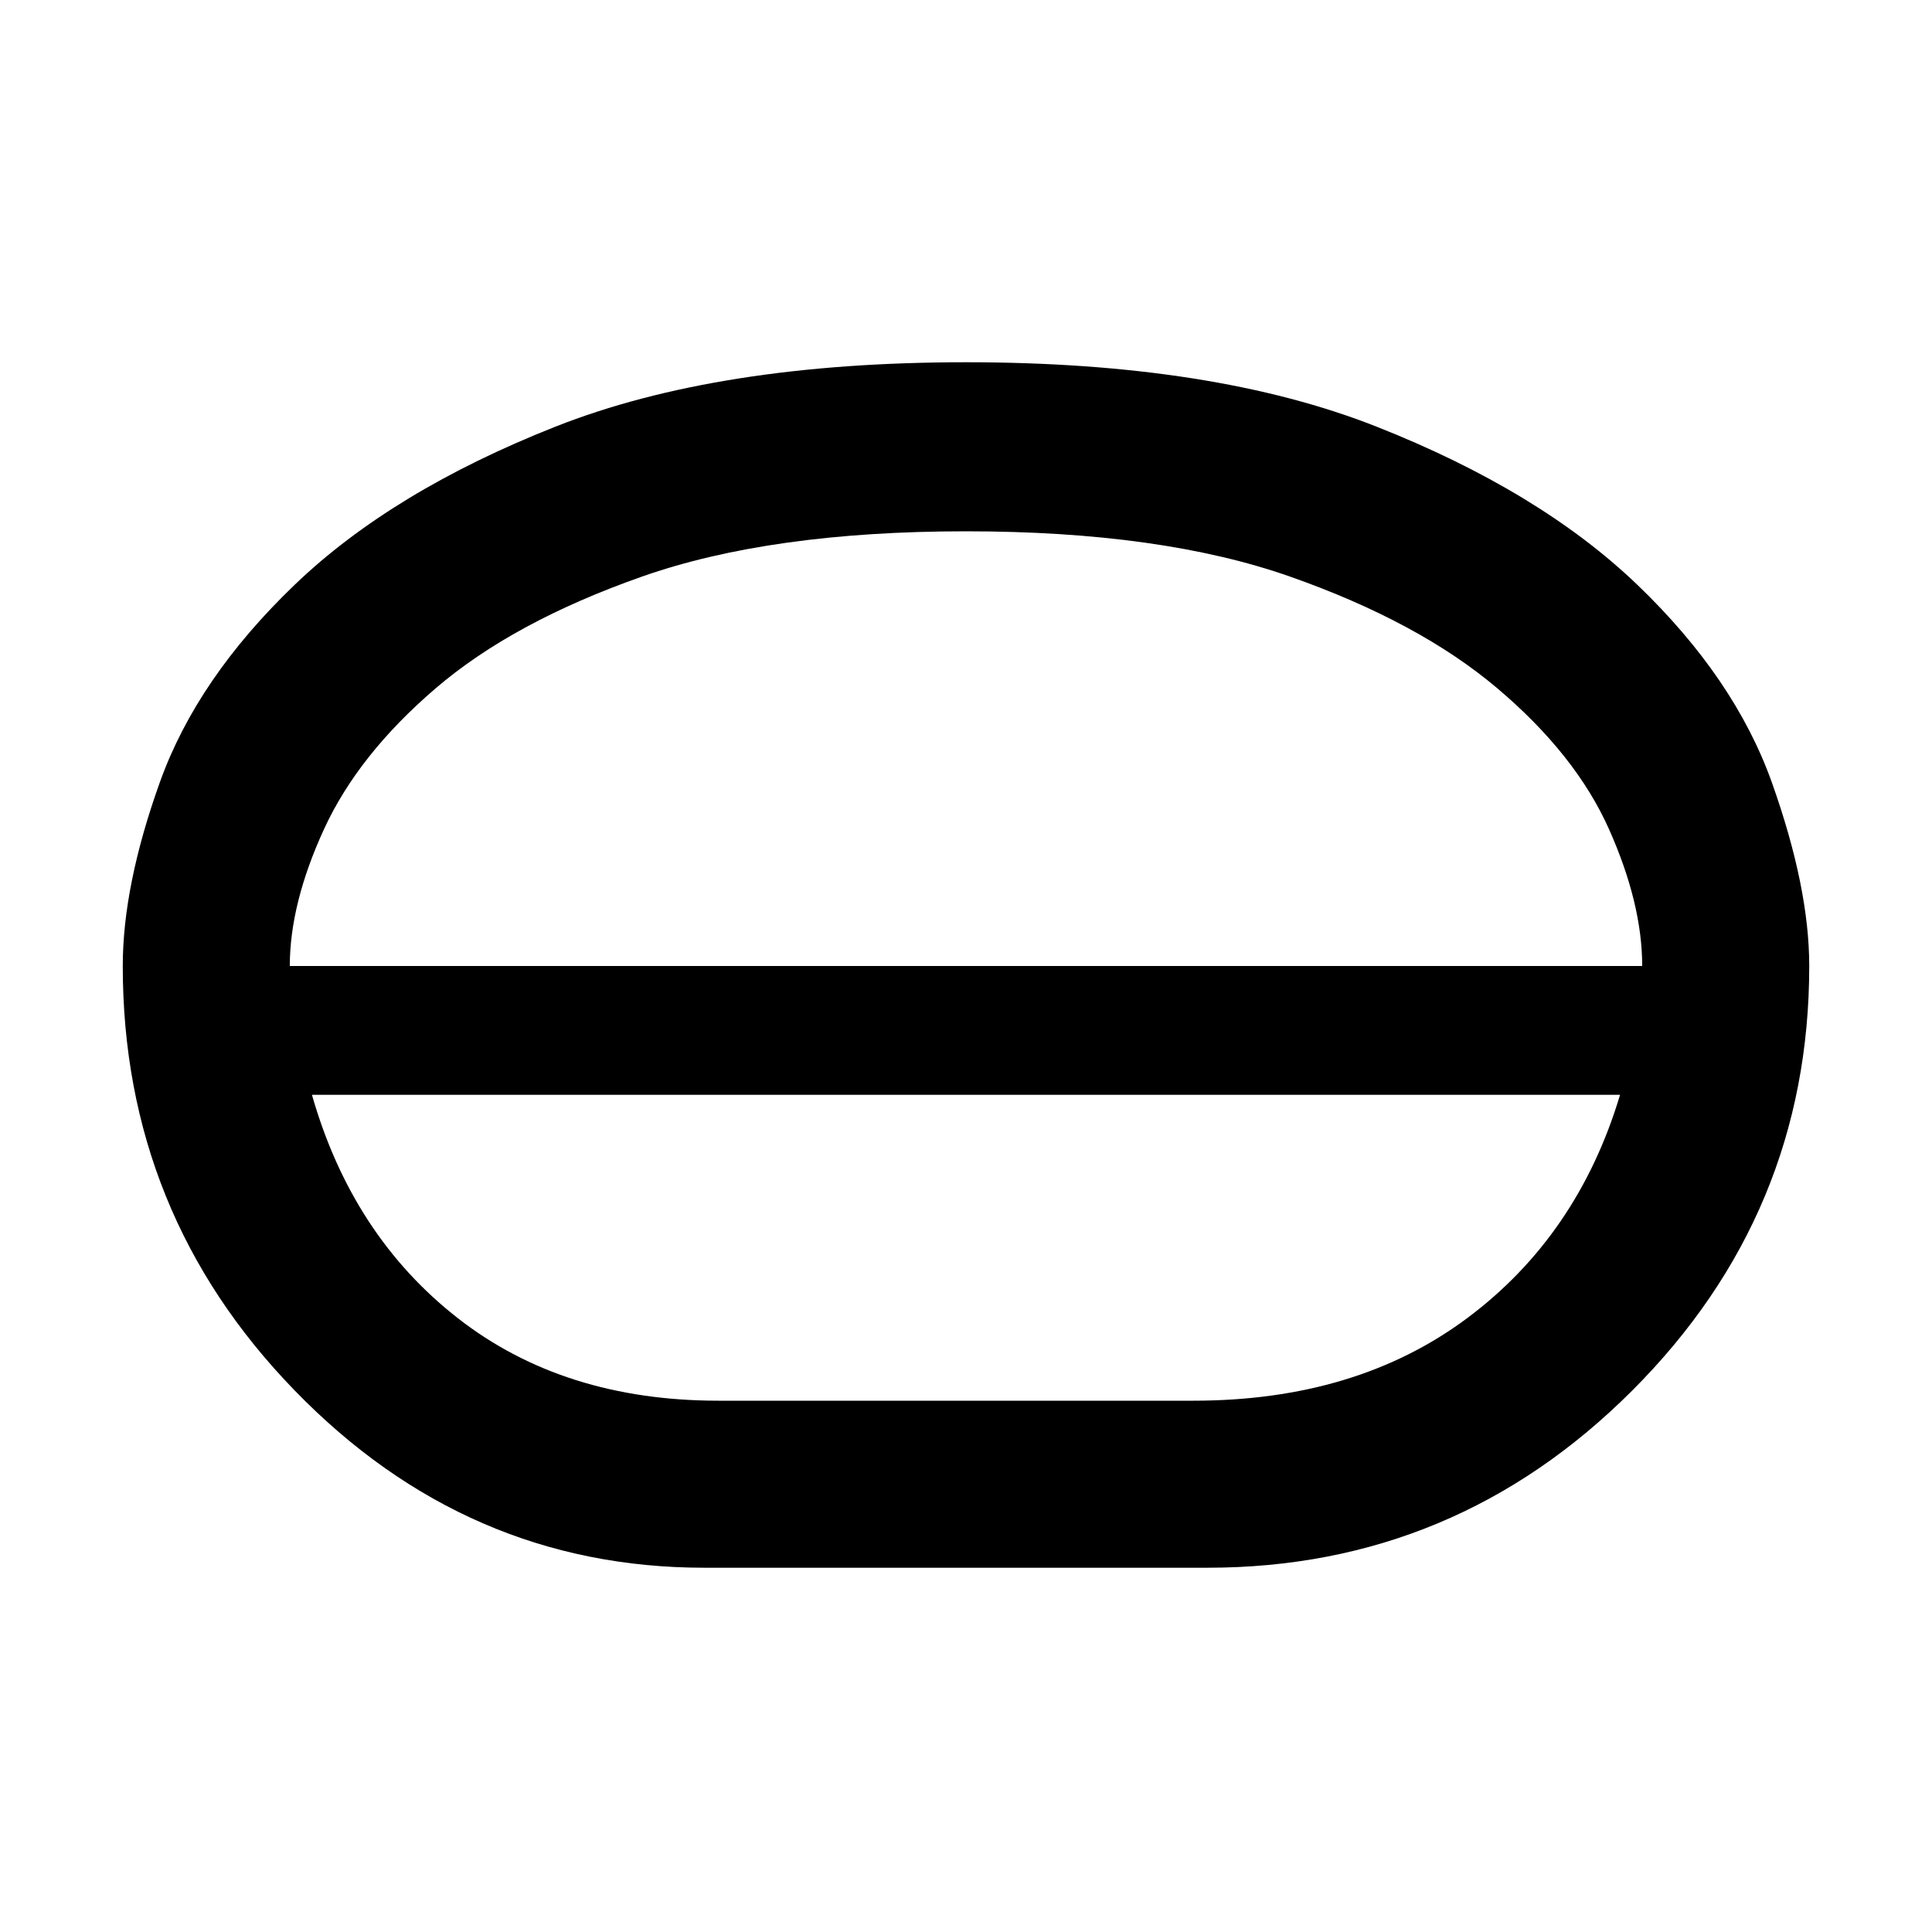<svg xmlns="http://www.w3.org/2000/svg" height="48" width="48"><path d="M17.5 38.95Q11.6 38.95 7.325 34.55Q3.05 30.15 3.05 24Q3.05 22 3.975 19.425Q4.9 16.85 7.325 14.525Q9.75 12.2 13.8 10.6Q17.85 9 24 9Q30.15 9 34.2 10.6Q38.25 12.2 40.675 14.525Q43.1 16.85 44.025 19.45Q44.95 22.05 44.95 24Q44.95 30.15 40.55 34.55Q36.15 38.95 30 38.95ZM17.85 34.8H29.65Q33.7 34.8 36.45 32.75Q39.2 30.7 40.25 27.2H7.75Q8.75 30.7 11.375 32.75Q14 34.8 17.85 34.8ZM24 27.2Q24 27.2 24 27.2Q24 27.2 24 27.2Q24 27.2 24 27.2Q24 27.2 24 27.2ZM24 25.55Q24 25.55 24 25.55Q24 25.55 24 25.55Q24 25.55 24 25.55Q24 25.55 24 25.55ZM7.2 24H40.8Q40.8 22.45 39.975 20.6Q39.15 18.75 37.2 17.1Q35.25 15.45 32.05 14.325Q28.85 13.2 24 13.2Q19.15 13.2 15.95 14.325Q12.75 15.45 10.825 17.1Q8.9 18.75 8.05 20.6Q7.2 22.45 7.2 24ZM24 24Q24 24 24 24Q24 24 24 24Q24 24 24 24Q24 24 24 24Q24 24 24 24Q24 24 24 24Q24 24 24 24Q24 24 24 24Z"/></svg>